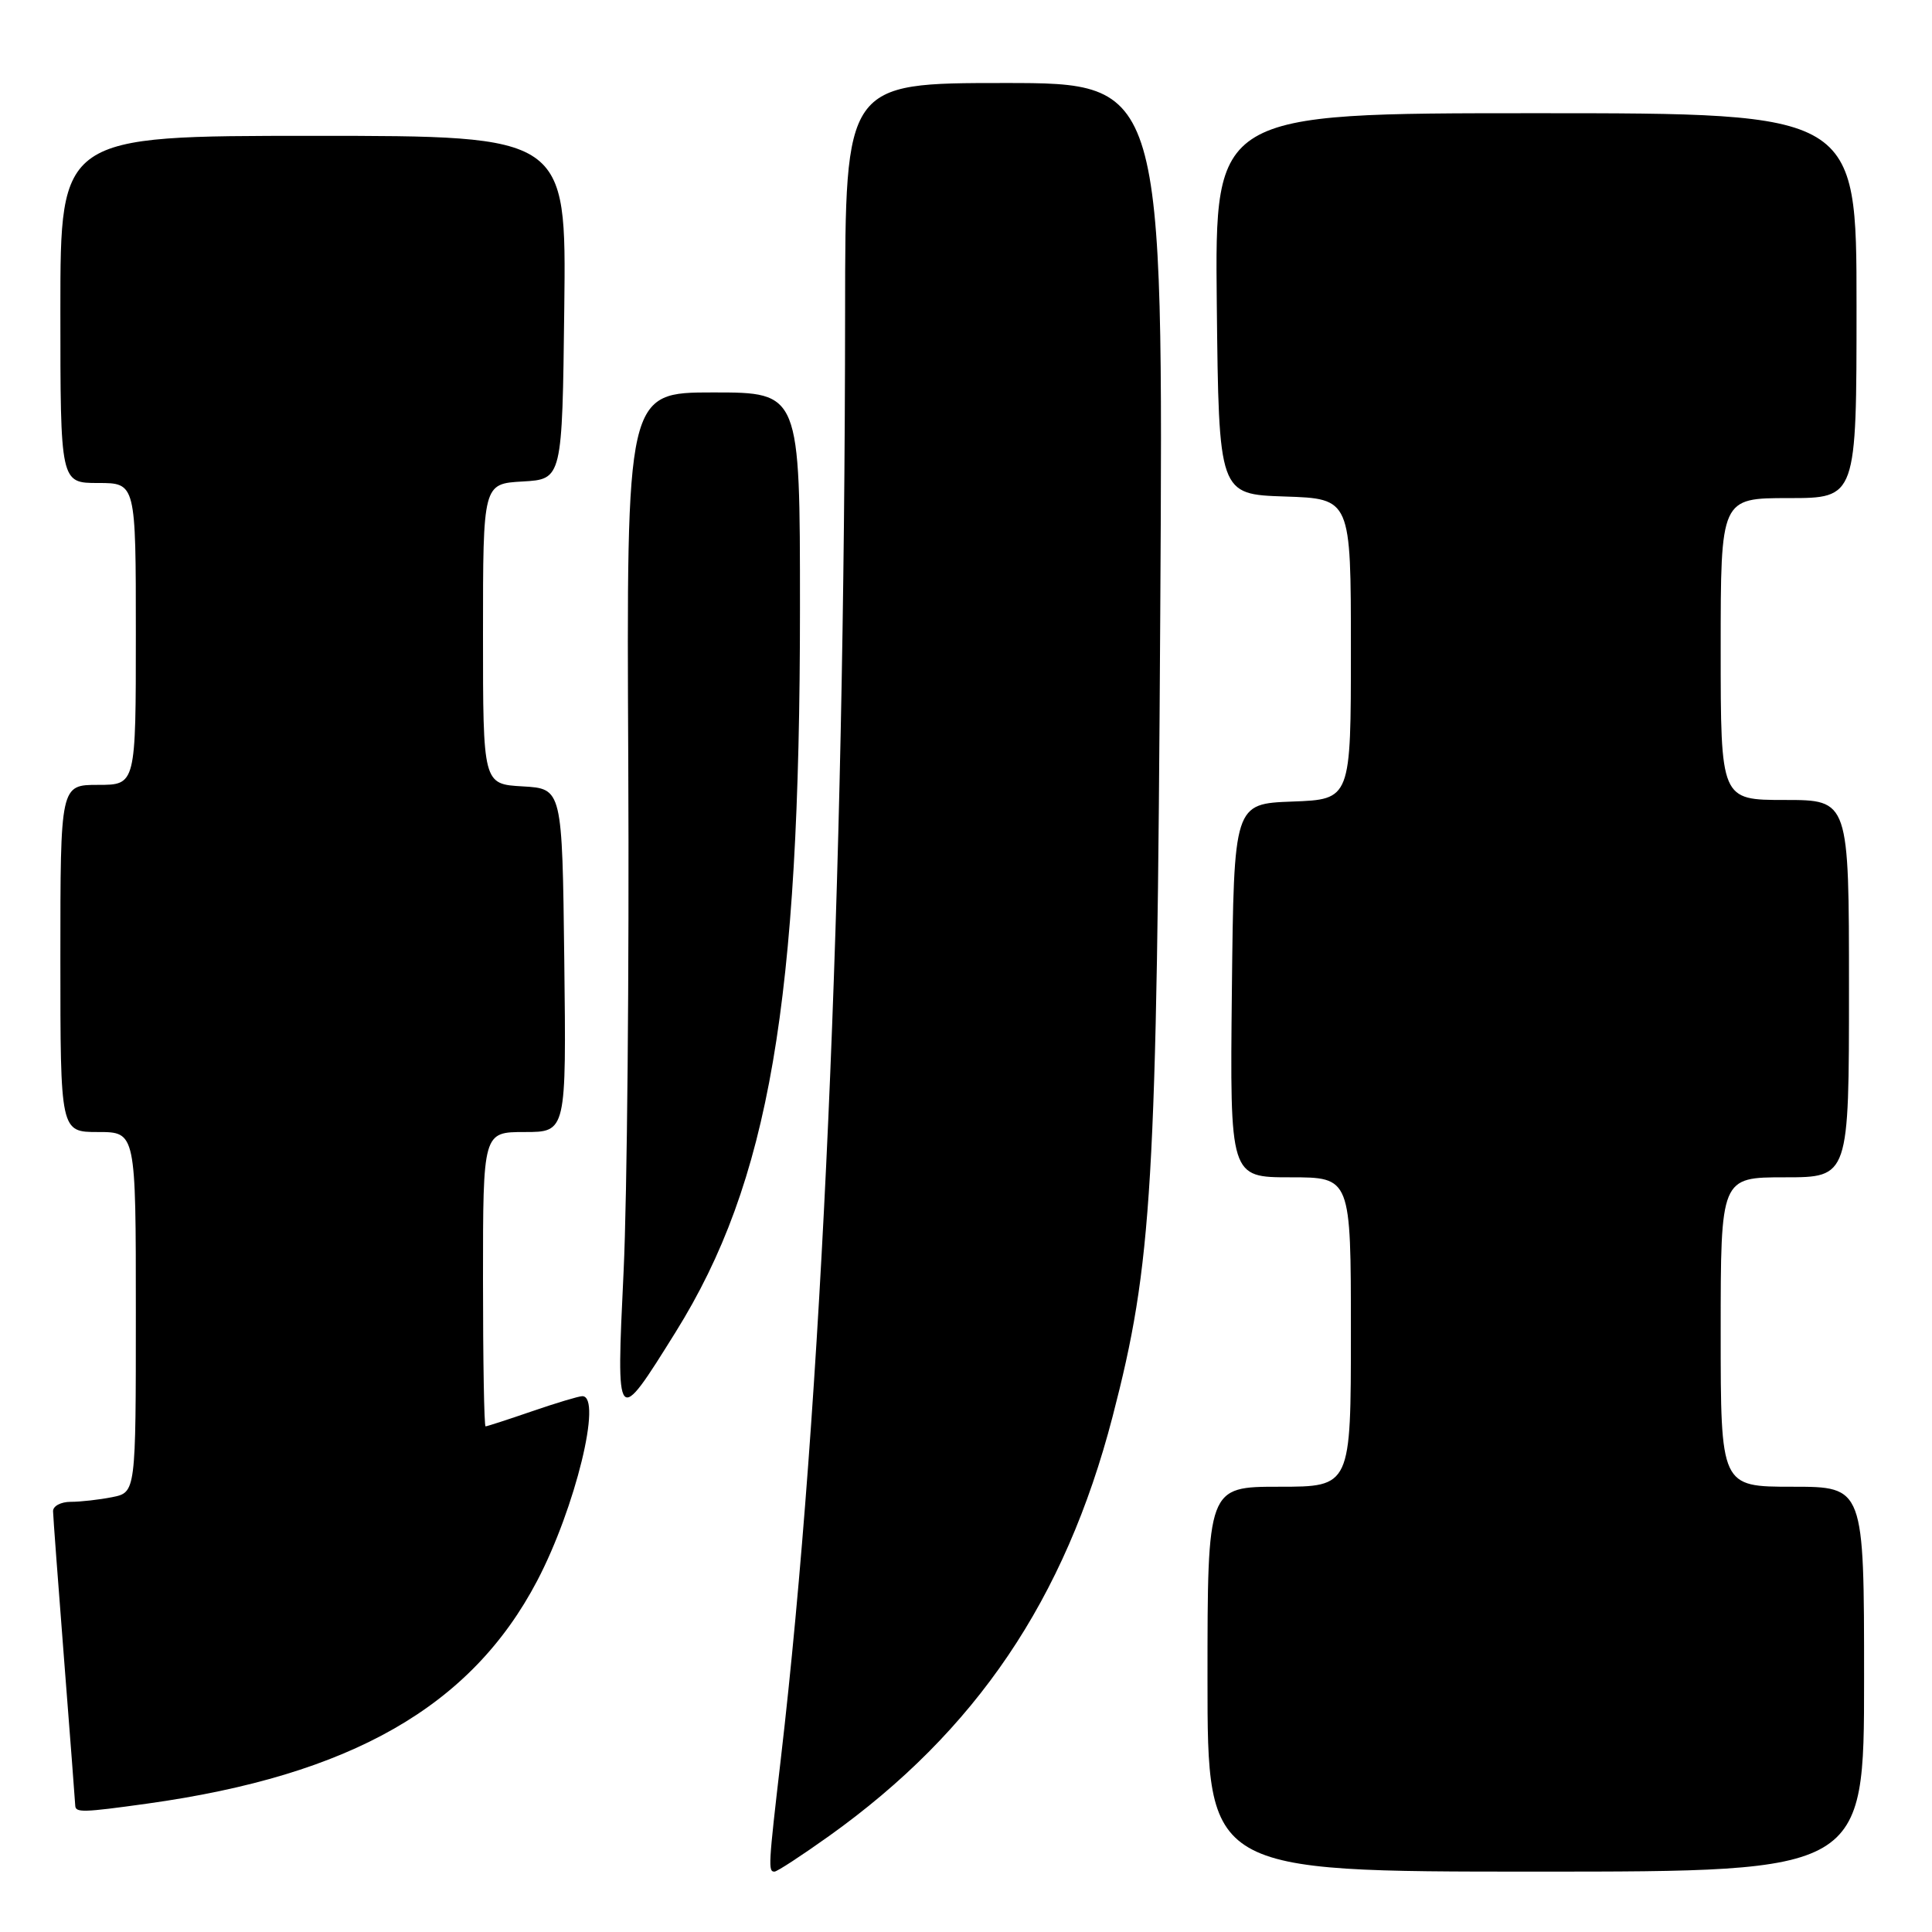 <?xml version="1.0" encoding="UTF-8" standalone="no"?>
<!DOCTYPE svg PUBLIC "-//W3C//DTD SVG 1.1//EN" "http://www.w3.org/Graphics/SVG/1.1/DTD/svg11.dtd" >
<svg xmlns="http://www.w3.org/2000/svg" xmlns:xlink="http://www.w3.org/1999/xlink" version="1.1" viewBox="0 0 256 256">
 <g >
 <path fill="currentColor"
d=" M 109.83 243.30 C 129.33 229.38 141.12 211.95 147.42 187.72 C 152.69 167.42 153.29 157.40 153.74 81.25 C 154.16 11.00 154.16 11.00 133.08 11.00 C 112.00 11.00 112.00 11.00 111.98 41.25 C 111.93 118.23 108.91 186.19 103.47 233.00 C 101.81 247.26 101.77 248.00 102.62 248.00 C 102.97 248.00 106.21 245.88 109.83 243.30 Z  M 247.00 222.50 C 247.00 197.00 247.00 197.00 237.50 197.00 C 228.00 197.00 228.00 197.00 228.00 176.50 C 228.00 156.00 228.00 156.00 236.50 156.00 C 245.00 156.00 245.00 156.00 245.00 131.00 C 245.00 106.00 245.00 106.00 236.50 106.00 C 228.00 106.00 228.00 106.00 228.00 86.00 C 228.00 66.00 228.00 66.00 237.00 66.00 C 246.00 66.00 246.00 66.00 246.00 40.50 C 246.00 15.00 246.00 15.00 203.48 15.00 C 160.97 15.00 160.97 15.00 161.23 40.25 C 161.50 65.50 161.50 65.50 170.25 65.79 C 179.00 66.08 179.00 66.08 179.00 86.00 C 179.00 105.92 179.00 105.92 171.25 106.21 C 163.50 106.50 163.50 106.50 163.23 131.25 C 162.97 156.00 162.97 156.00 170.98 156.00 C 179.00 156.00 179.00 156.00 179.00 176.50 C 179.00 197.00 179.00 197.00 169.50 197.00 C 160.00 197.00 160.00 197.00 160.00 222.50 C 160.00 248.00 160.00 248.00 203.50 248.00 C 247.00 248.00 247.00 248.00 247.00 222.50 Z  M 19.50 238.99 C 46.52 235.23 62.44 226.13 71.18 209.46 C 76.23 199.83 79.85 185.00 77.16 185.00 C 76.69 185.00 73.70 185.90 70.50 187.00 C 67.30 188.10 64.53 189.00 64.34 189.00 C 64.15 189.00 64.00 180.22 64.00 169.50 C 64.00 150.00 64.00 150.00 69.52 150.00 C 75.04 150.00 75.04 150.00 74.77 127.25 C 74.50 104.50 74.50 104.50 69.25 104.20 C 64.00 103.90 64.00 103.90 64.00 84.00 C 64.00 64.10 64.00 64.10 69.25 63.80 C 74.50 63.50 74.50 63.50 74.77 40.75 C 75.04 18.00 75.04 18.00 41.52 18.00 C 8.00 18.00 8.00 18.00 8.00 41.00 C 8.00 64.00 8.00 64.00 13.00 64.00 C 18.00 64.00 18.00 64.00 18.00 84.00 C 18.00 104.00 18.00 104.00 13.00 104.00 C 8.00 104.00 8.00 104.00 8.00 127.00 C 8.00 150.00 8.00 150.00 13.00 150.00 C 18.00 150.00 18.00 150.00 18.00 173.88 C 18.00 197.75 18.00 197.75 14.87 198.38 C 13.16 198.72 10.68 199.00 9.37 199.00 C 8.07 199.00 7.01 199.56 7.03 200.25 C 7.04 200.94 7.71 209.82 8.50 220.00 C 9.29 230.18 9.96 238.84 9.97 239.25 C 10.01 240.20 10.95 240.18 19.50 238.99 Z  M 89.53 176.50 C 101.92 156.63 106.00 132.85 106.00 80.58 C 106.00 52.00 106.00 52.00 94.50 52.00 C 83.01 52.00 83.01 52.00 83.25 101.25 C 83.38 128.34 83.10 158.59 82.63 168.47 C 81.64 189.15 81.64 189.16 89.53 176.50 Z "/>
</g>
</svg>